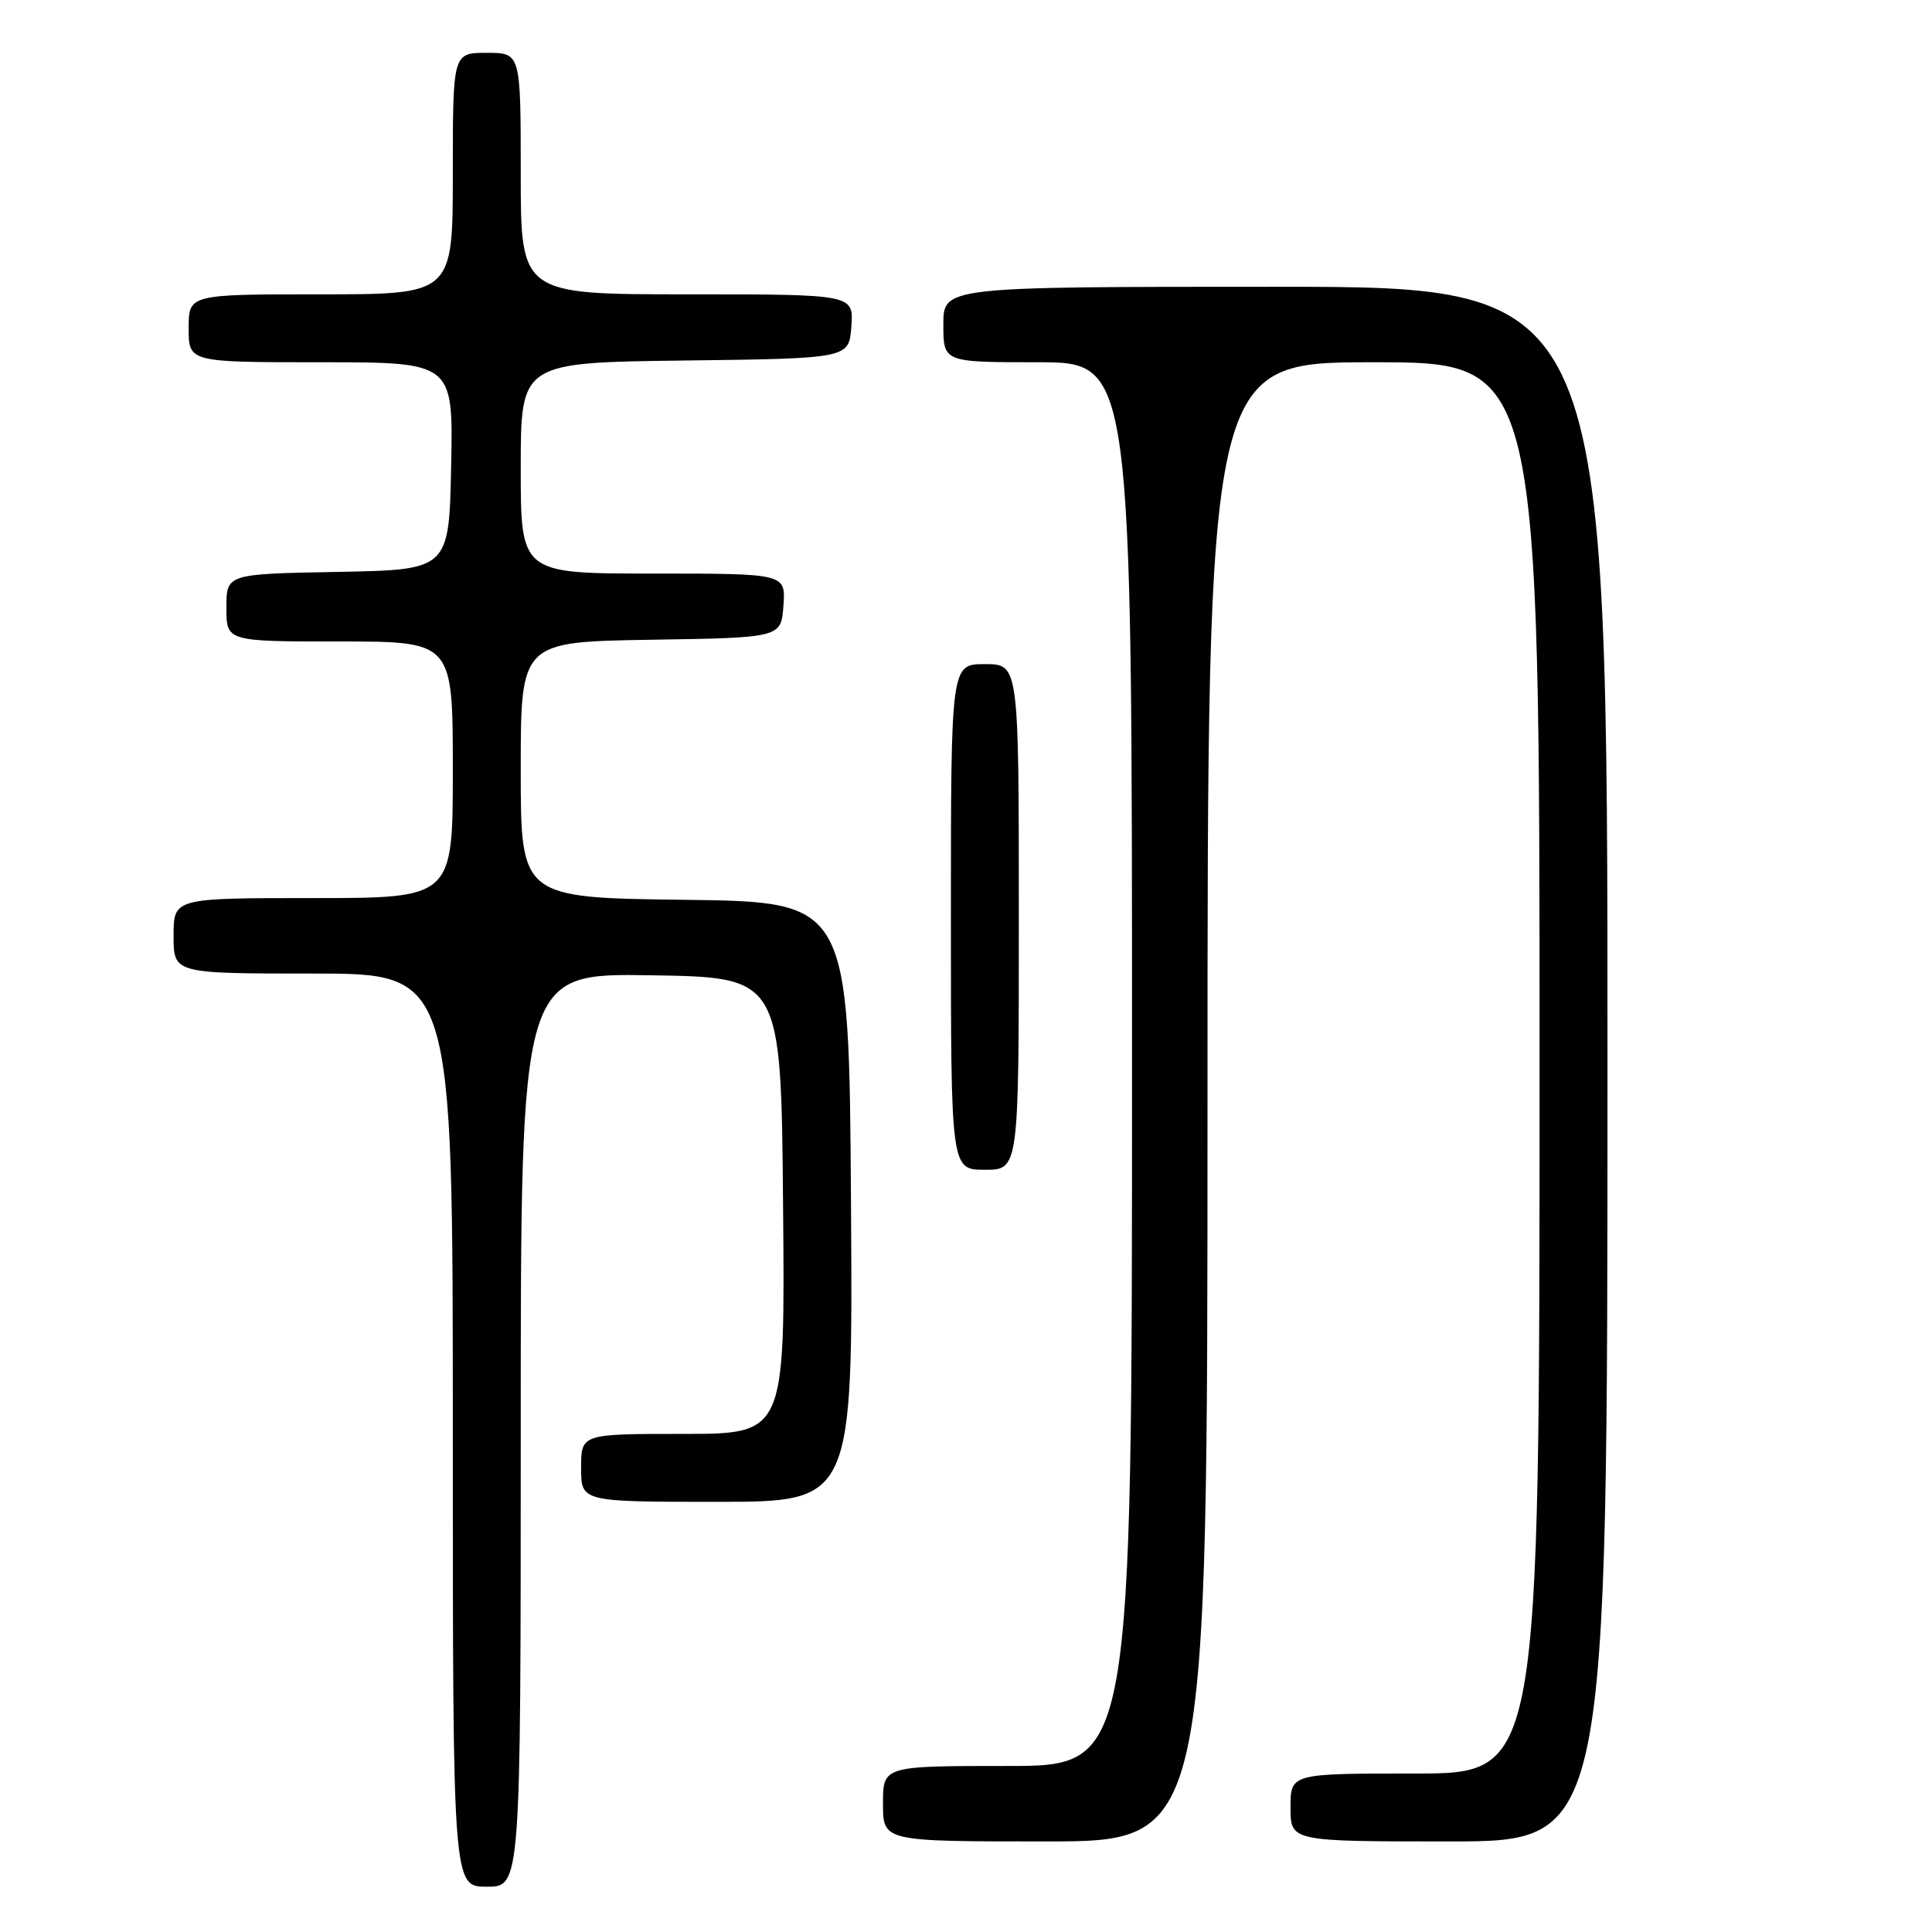 <?xml version="1.0" encoding="UTF-8" standalone="no"?>
<!DOCTYPE svg PUBLIC "-//W3C//DTD SVG 1.1//EN" "http://www.w3.org/Graphics/SVG/1.1/DTD/svg11.dtd" >
<svg xmlns="http://www.w3.org/2000/svg" xmlns:xlink="http://www.w3.org/1999/xlink" version="1.1" viewBox="0 0 256 256">
 <g >
 <path fill="currentColor"
d=" M 69.00 189.48 C 69.00 128.95 69.00 128.95 86.25 129.23 C 103.50 129.50 103.50 129.50 103.76 159.75 C 104.03 190.00 104.03 190.00 90.51 190.00 C 77.00 190.00 77.00 190.00 77.00 194.50 C 77.00 199.00 77.00 199.00 95.01 199.00 C 113.02 199.00 113.02 199.00 112.76 159.25 C 112.50 119.50 112.50 119.50 90.75 119.23 C 69.00 118.96 69.00 118.96 69.00 102.00 C 69.00 85.05 69.00 85.05 86.25 84.77 C 103.50 84.50 103.50 84.50 103.81 80.25 C 104.11 76.00 104.11 76.00 86.56 76.00 C 69.00 76.00 69.00 76.00 69.00 62.02 C 69.00 48.04 69.00 48.04 90.75 47.77 C 112.50 47.50 112.50 47.50 112.81 43.25 C 113.11 39.00 113.11 39.00 91.06 39.00 C 69.00 39.00 69.00 39.00 69.00 23.00 C 69.00 7.00 69.00 7.00 64.50 7.00 C 60.00 7.00 60.00 7.00 60.00 23.00 C 60.00 39.00 60.00 39.00 42.50 39.00 C 25.00 39.00 25.00 39.00 25.00 43.50 C 25.00 48.00 25.00 48.00 42.53 48.00 C 60.06 48.00 60.06 48.00 59.78 61.75 C 59.50 75.50 59.50 75.50 44.75 75.78 C 30.00 76.05 30.00 76.05 30.00 80.53 C 30.00 85.00 30.00 85.00 45.00 85.00 C 60.00 85.00 60.00 85.00 60.00 102.00 C 60.00 119.00 60.00 119.00 41.50 119.00 C 23.00 119.00 23.00 119.00 23.00 124.00 C 23.00 129.00 23.00 129.00 41.50 129.00 C 60.00 129.00 60.00 129.00 60.00 189.50 C 60.00 250.00 60.00 250.00 64.50 250.00 C 69.00 250.00 69.00 250.00 69.00 189.48 Z  M 160.00 146.00 C 160.00 48.00 160.00 48.00 182.00 48.00 C 204.00 48.00 204.00 48.00 204.00 141.50 C 204.00 235.00 204.00 235.00 187.50 235.00 C 171.00 235.00 171.00 235.00 171.00 239.50 C 171.00 244.00 171.00 244.00 192.00 244.00 C 213.00 244.00 213.00 244.00 213.00 141.00 C 213.00 38.00 213.00 38.00 169.00 38.00 C 125.00 38.00 125.00 38.00 125.00 43.00 C 125.00 48.00 125.00 48.00 137.50 48.00 C 150.00 48.00 150.00 48.00 150.00 141.00 C 150.00 234.00 150.00 234.00 133.50 234.00 C 117.00 234.00 117.00 234.00 117.00 239.00 C 117.00 244.00 117.00 244.00 138.50 244.00 C 160.00 244.00 160.00 244.00 160.00 146.00 Z  M 135.00 121.50 C 135.00 88.00 135.00 88.00 130.50 88.00 C 126.00 88.00 126.00 88.00 126.00 121.50 C 126.00 155.00 126.00 155.00 130.50 155.00 C 135.00 155.00 135.00 155.00 135.00 121.50 Z "/>
</g>
</svg>